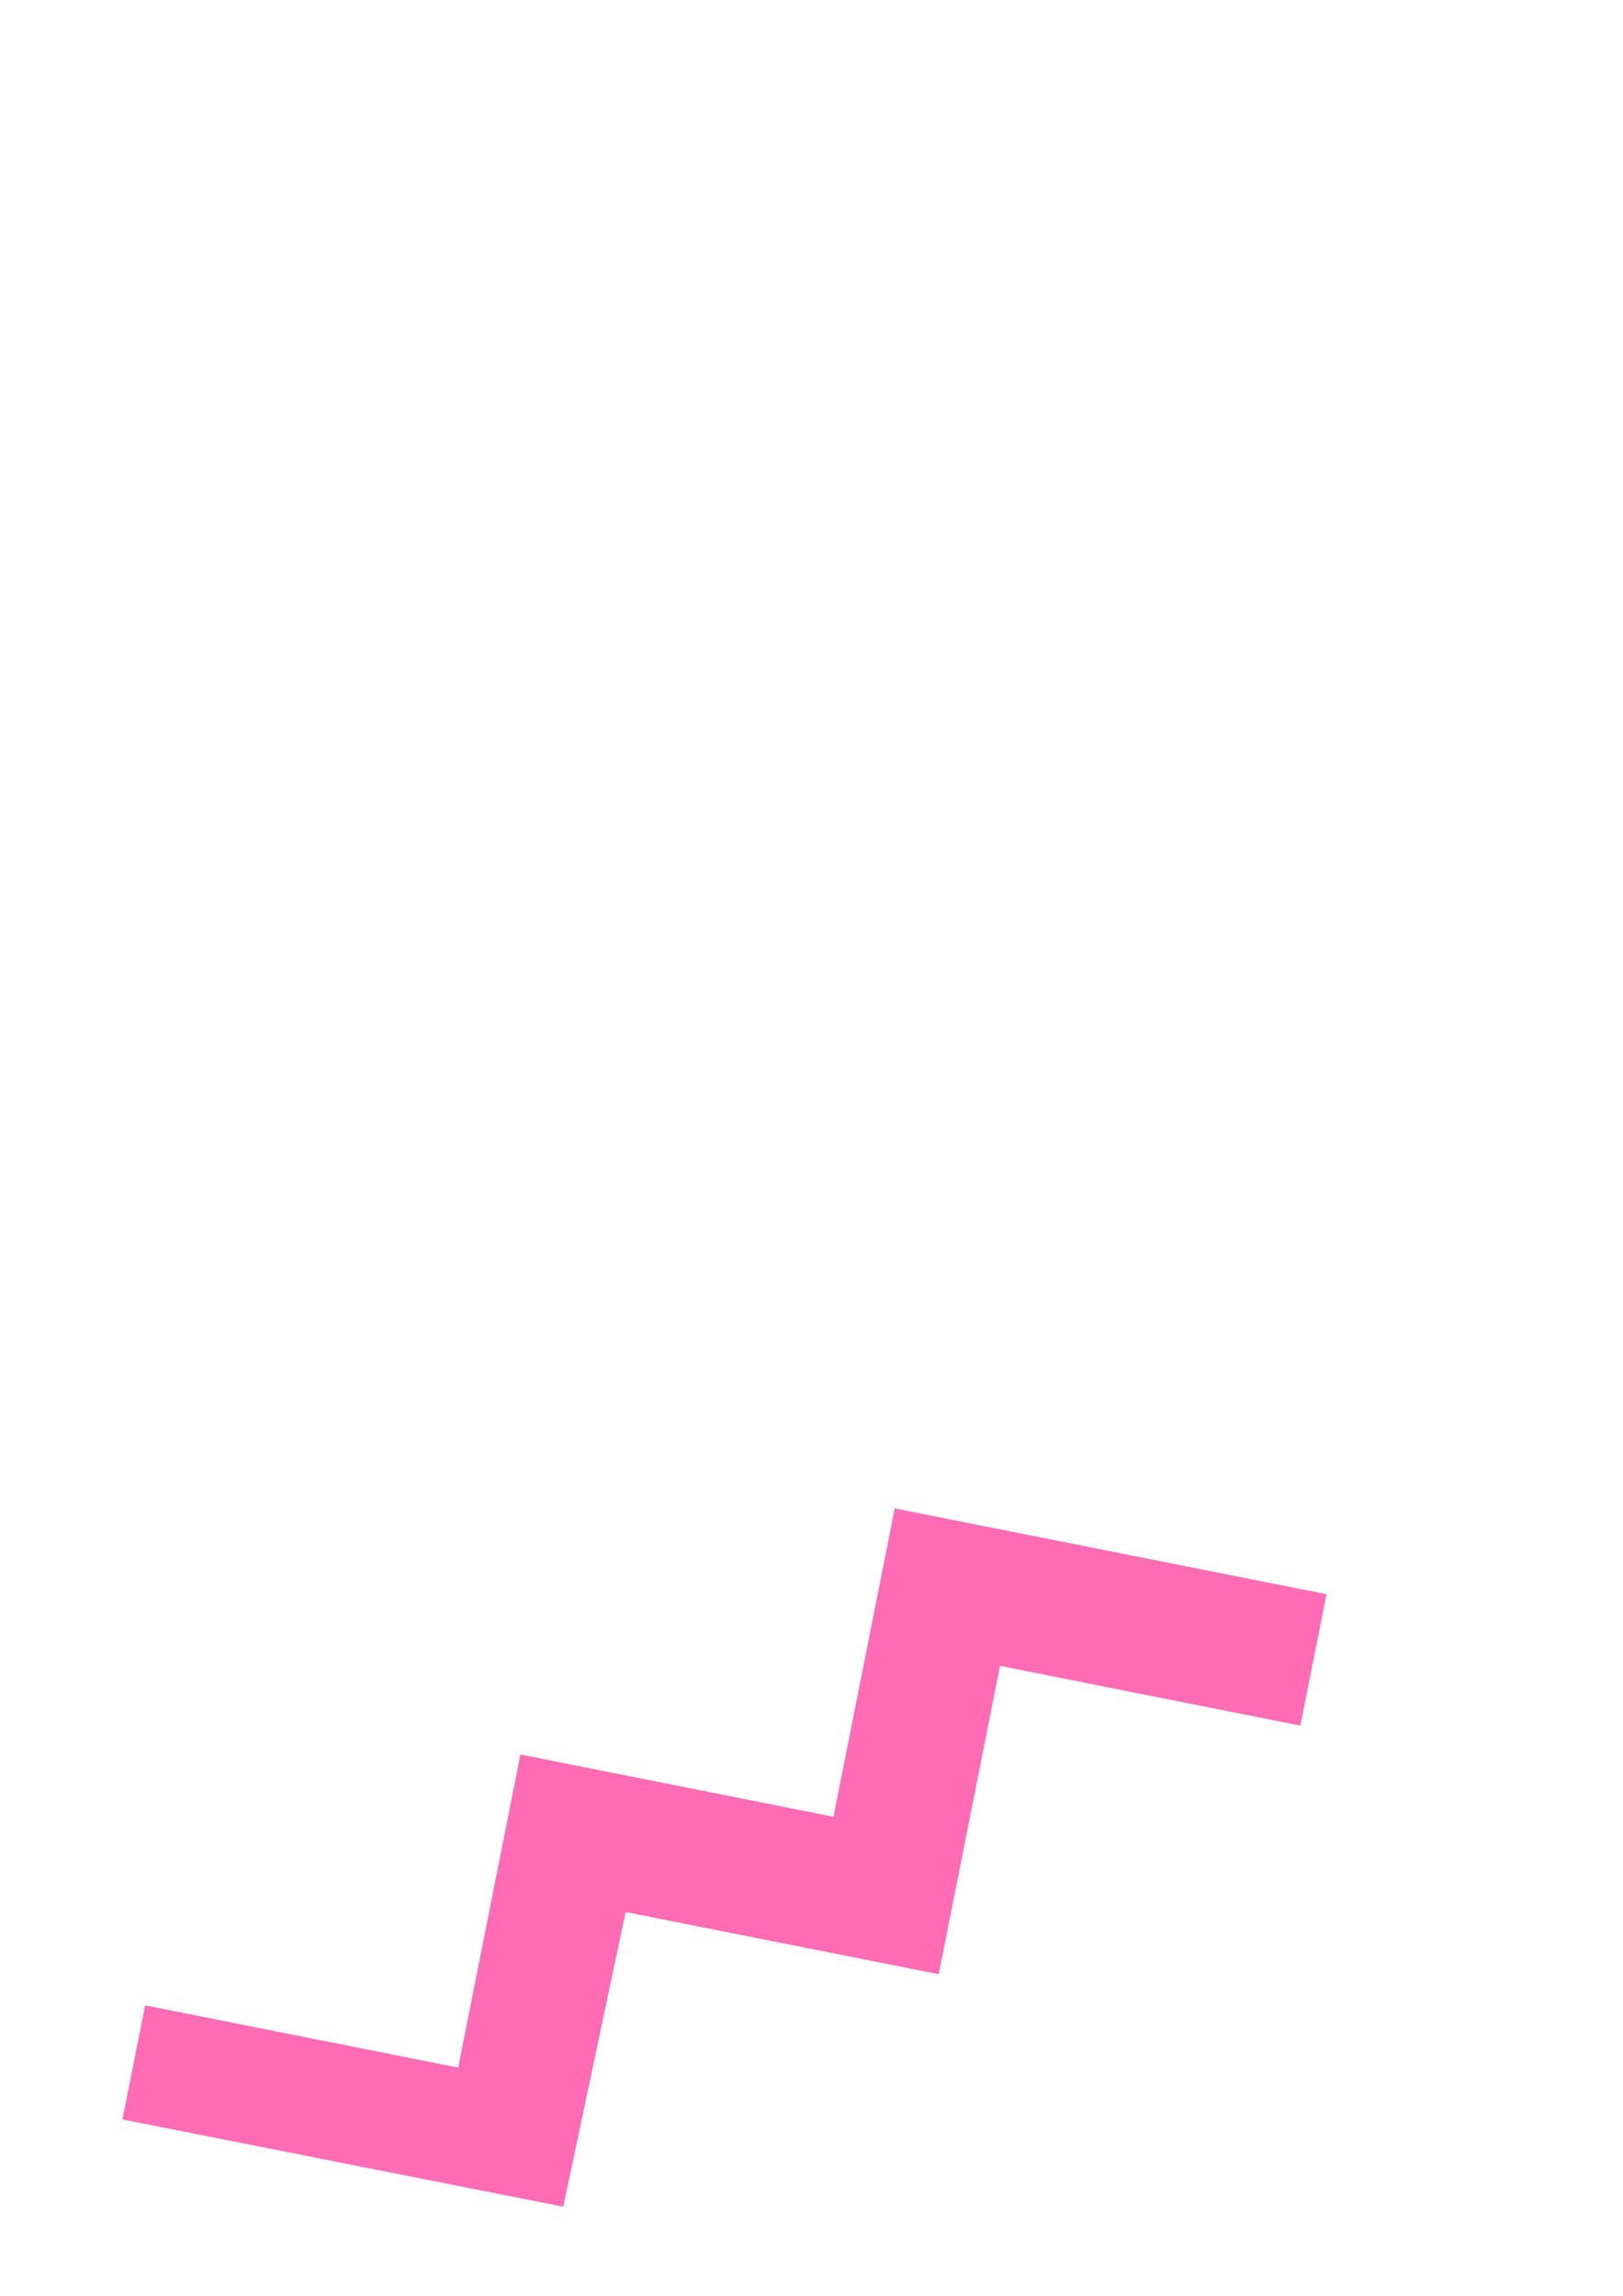 <svg xmlns="http://www.w3.org/2000/svg" width="210mm" height="297mm" viewBox="0 0 210 297">
  <path d="M107.843 235.024l-40.506-8.052-8.052 40.506-40.509-8.056-2.934 14.762 57.043 11.29 8.07-38.124 40.508 8.05 7.928-39.889 38.864 7.725 3.379-16.998-55.862-11.104z" fill="#ff6cb5"/>
</svg>
